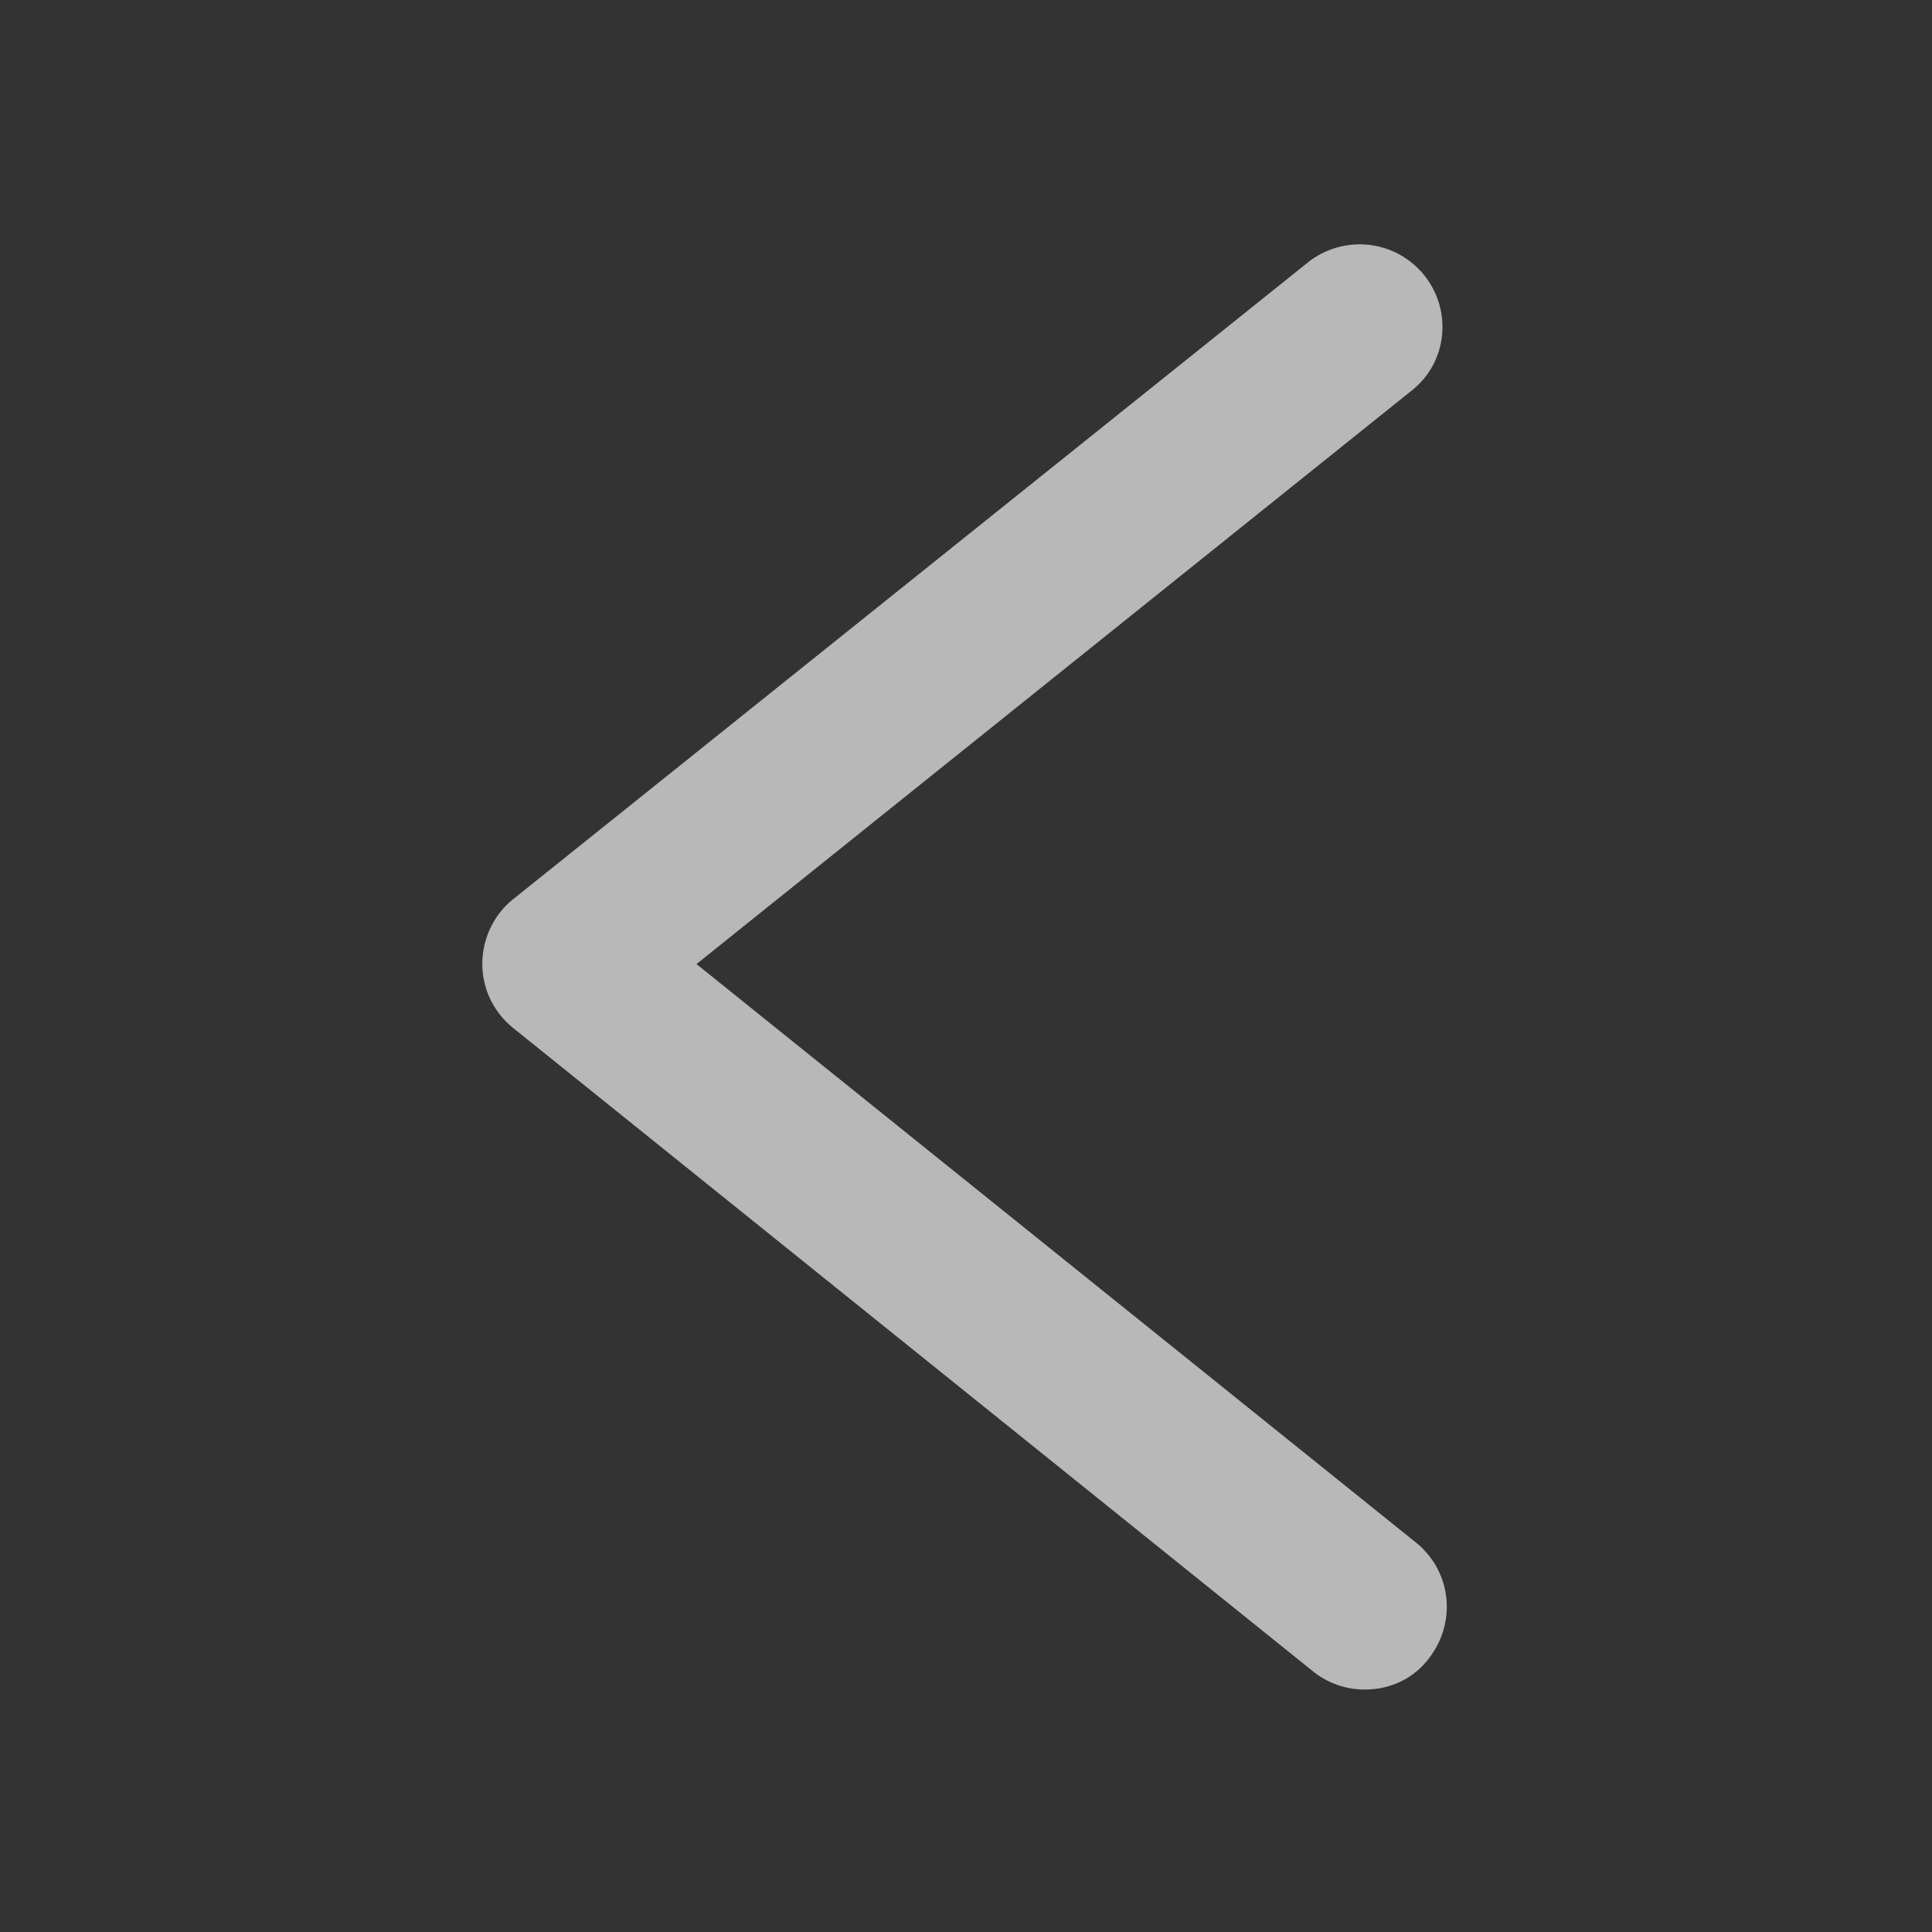 <?xml version="1.0" encoding="utf-8"?>
<!-- Generator: Adobe Illustrator 22.0.0, SVG Export Plug-In . SVG Version: 6.00 Build 0)  -->
<svg version="1.1" id="图层_1" xmlns="http://www.w3.org/2000/svg" xmlns:xlink="http://www.w3.org/1999/xlink" x="0px" y="0px"
	 viewBox="0 0 200 200" style="enable-background:new 0 0 200 200;" xml:space="preserve">
<rect x="0" y="0" width="200" height="200" fill="#333333" stroke="none"/>
<style type="text/css">
	.st0{opacity:0.65;fill:#FFFFFF;enable-background:new    ;}
</style>
<path class="st0" d="M141.3,174.9c-1.9,0-3.8-0.6-5.4-1.9l-82.8-66.6c-3.7-3-4.2-8.3-1.3-12c0.4-0.5,0.8-0.9,1.3-1.3L135.6,27
	c3.8-2.8,9.1-2.1,12,1.7c2.7,3.6,2.2,8.7-1.3,11.6L72.1,99.8l74.5,59.9c3.7,3,4.2,8.3,1.3,12C146.3,173.8,143.9,174.9,141.3,174.9
	L141.3,174.9z"/>
</svg>
